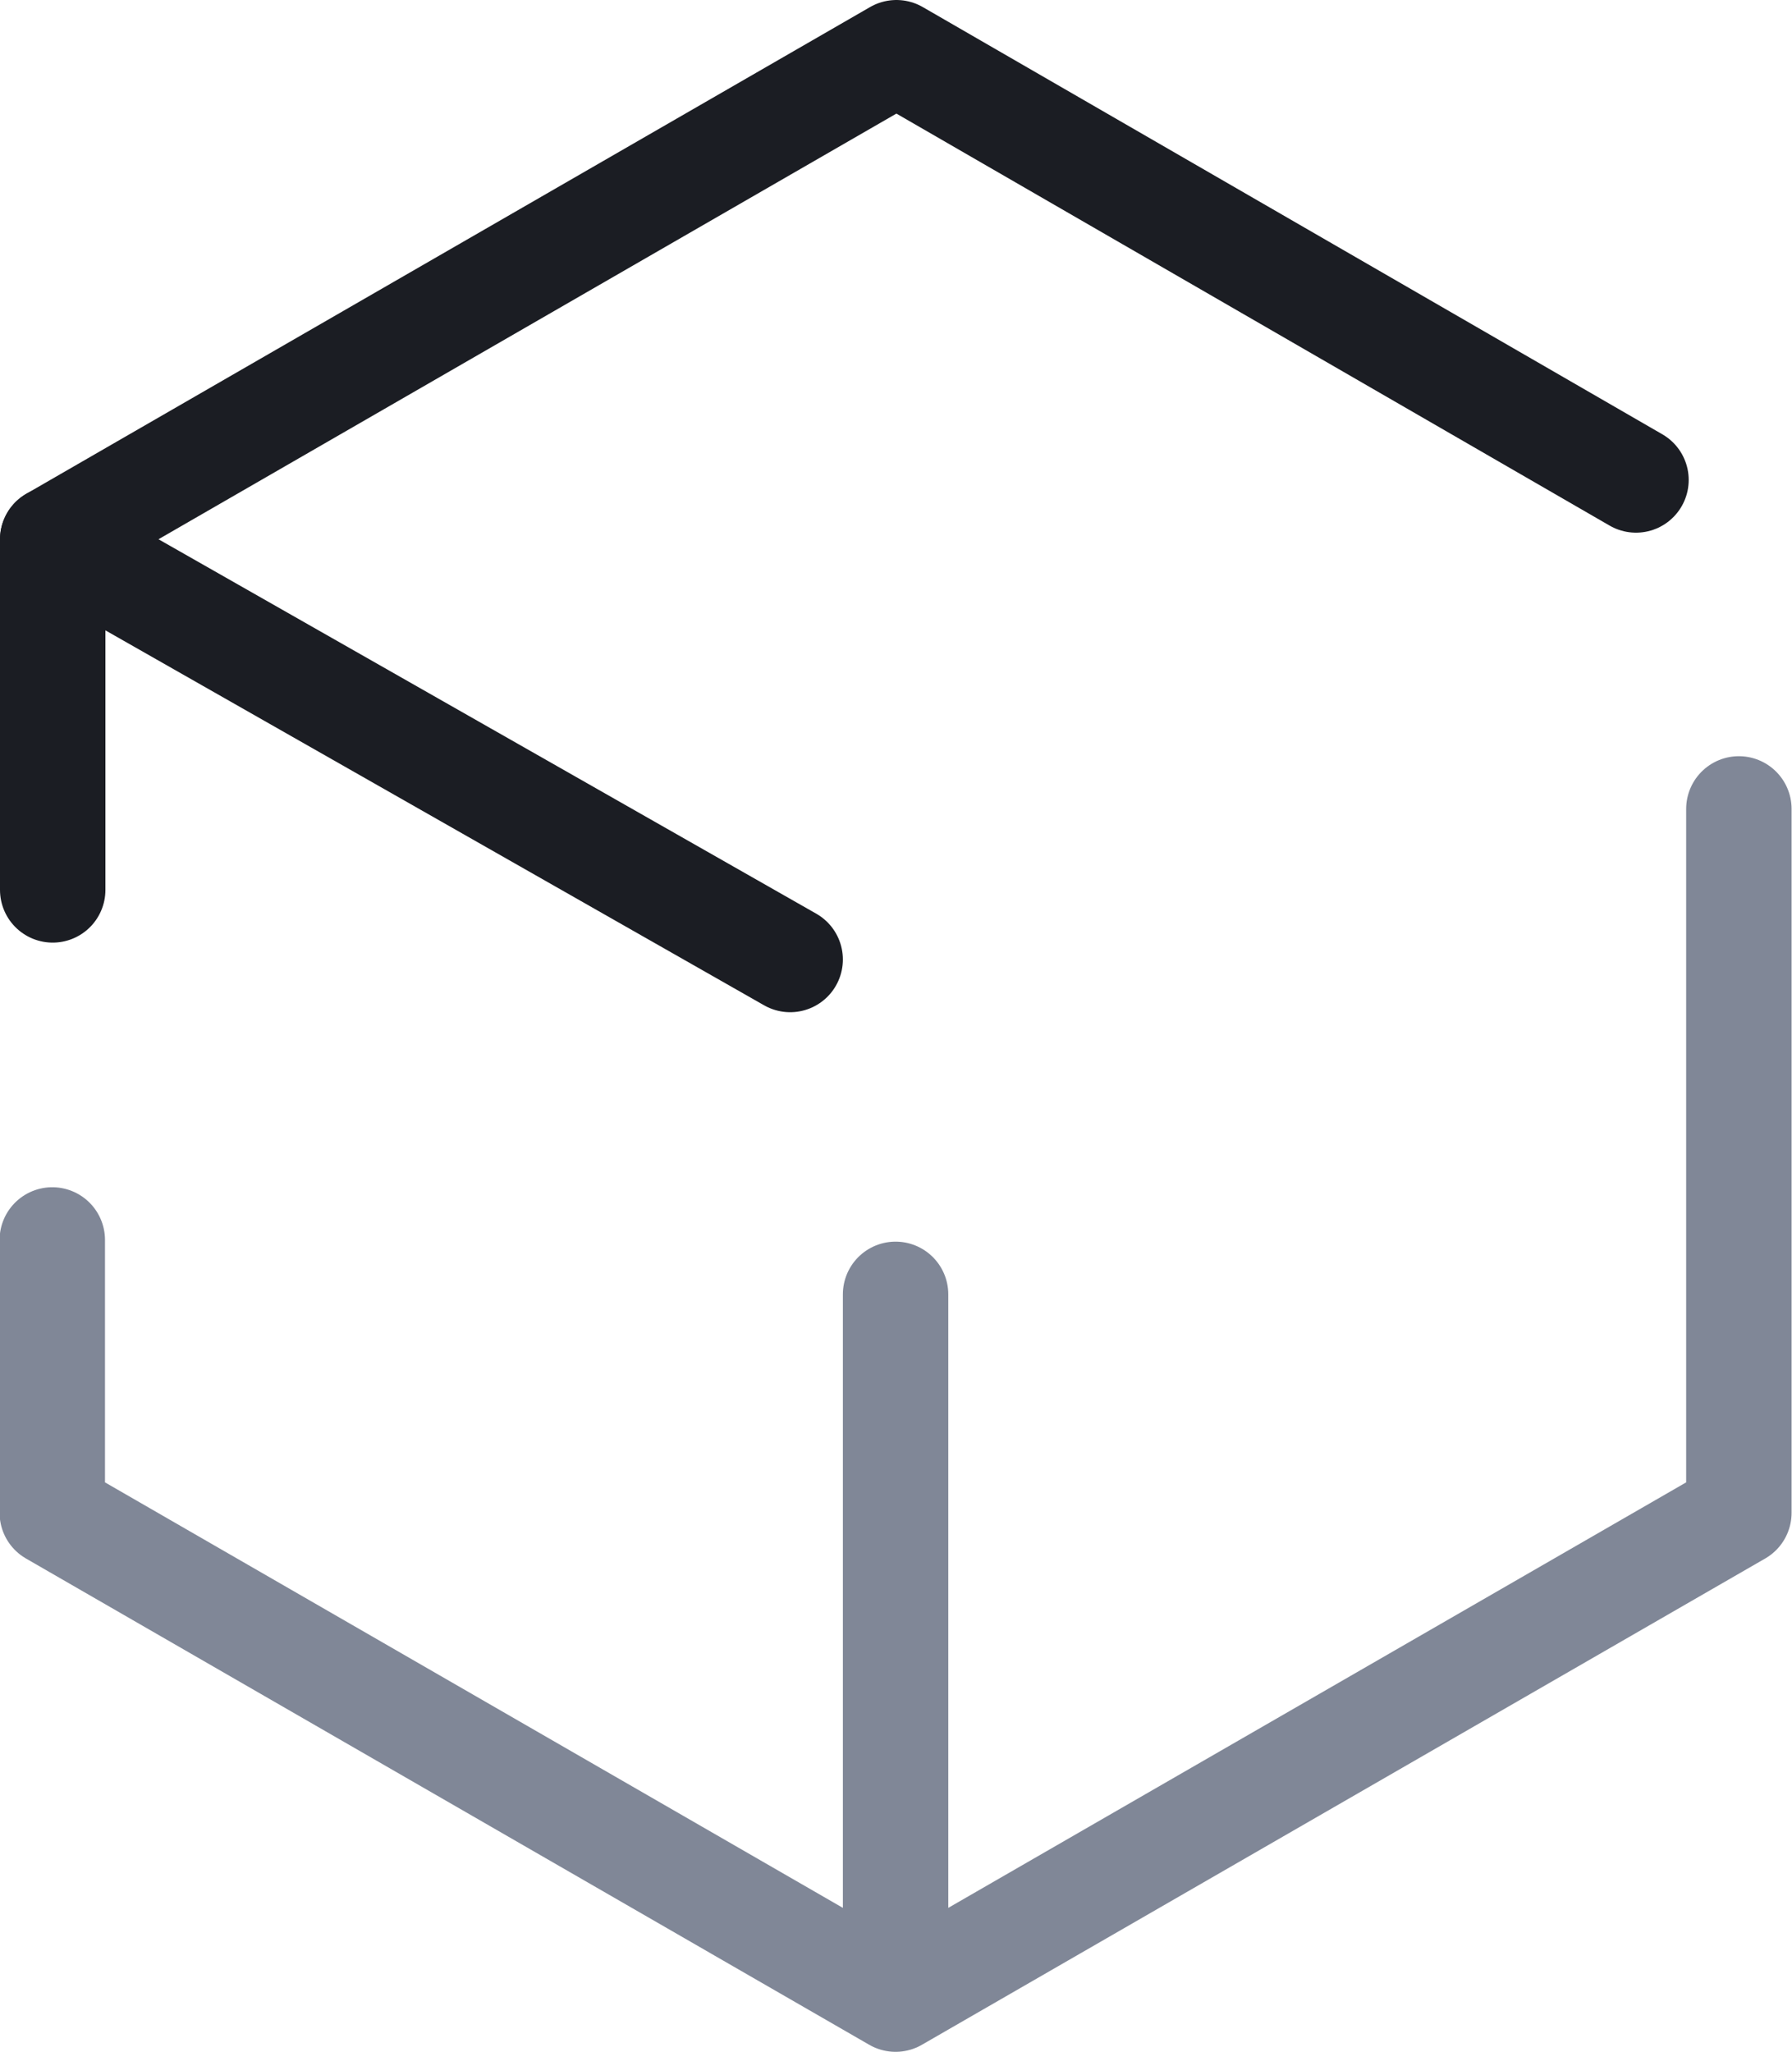 <svg xmlns="http://www.w3.org/2000/svg" viewBox="0 0 42.5 48.65"><defs><style>.cls-1,.cls-2{fill:none;stroke-linecap:round;stroke-linejoin:round;stroke-width:2.5px;}.cls-1{stroke:#808797;}.cls-2{stroke:#1b1d23;}</style></defs><g id="レイヤー_2" data-name="レイヤー 2"><g id="レイヤー_1-2" data-name="レイヤー 1"><path class="cls-1" d="M21.24,30.69V47.4l-20-11.53,0-6.47m20,18,20-11.53V19.18"/><polyline class="cls-2" points="1.25 21.1 1.25 12.79 1.52 12.95 18.74 22.75"/><polyline class="cls-2" points="38.8 11.38 21.26 1.25 1.25 12.79"/></g></g></svg>
